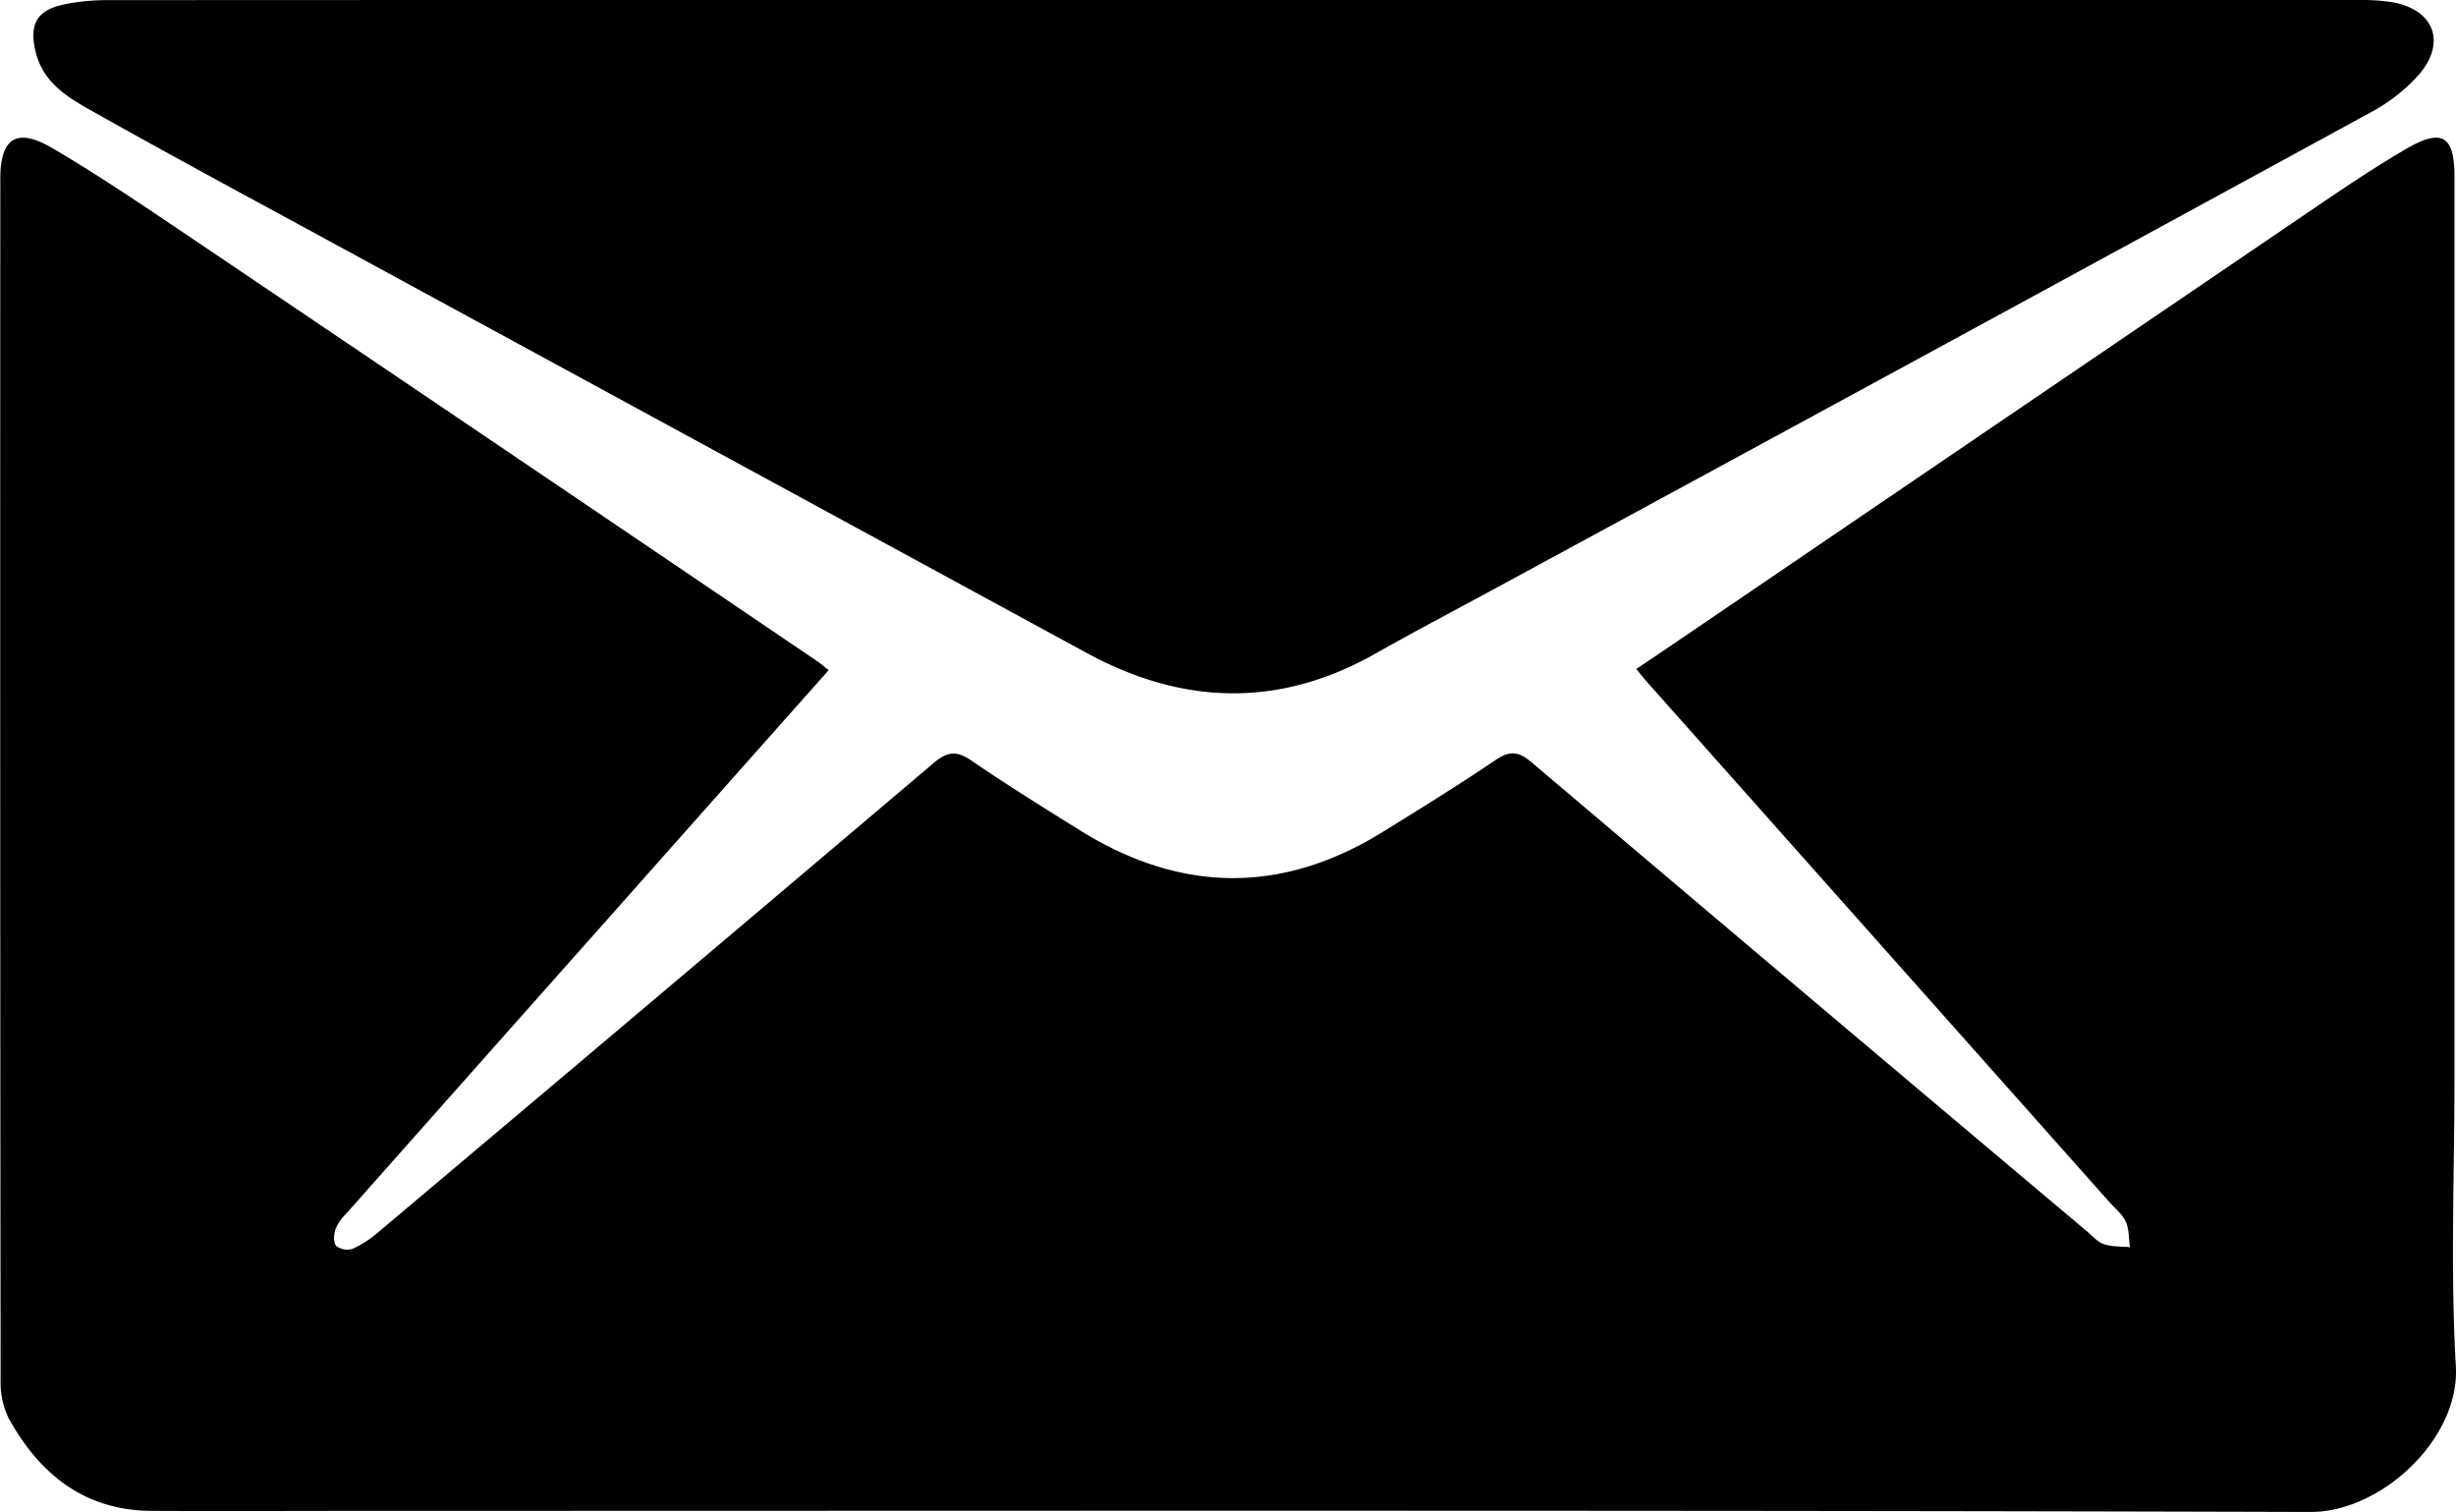 <svg id="Layer_1" data-name="Layer 1" xmlns="http://www.w3.org/2000/svg" viewBox="0 0 520.4 320.36"><title>mail</title><path d="M331.51,401.87c-16,18-31.58,35.55-47.17,53.12q-27.55,31-55.1,62.08a10,10,0,0,0-2.24,3.25c-.36,1.1-.46,2.86.18,3.56a3.82,3.82,0,0,0,3.51.57,22.56,22.56,0,0,0,5.39-3.5Q295,471.33,353.73,421.56c3-2.54,4.93-2.65,8.07-.5,7.55,5.16,15.32,10,23.11,14.85,21.24,13.16,42.59,13.47,63.95.27,8.07-5,16.17-10,24-15.3,3.08-2.09,4.93-1.73,7.65.57q58.74,49.79,117.66,99.36c1.15,1,2.23,2.24,3.57,2.69,1.71.57,3.65.45,5.49.63-.26-1.8-.15-3.78-.87-5.38s-2.28-2.83-3.5-4.2q-49-55.12-98-110.23c-.65-.73-1.25-1.5-2.24-2.69,2.66-1.79,5.09-3.42,7.52-5.07q68.58-46.65,137.18-93.28c6.06-4.12,12.17-8.2,18.49-11.88,7.56-4.39,10.19-2.75,10.19,5.91q0,95.54,0,191.07c0,20.34-.88,40.73.29,61,.88,15.38-15.86,30.9-30.8,30.85-136.68-.4-273.37-.23-410-.23-15.84,0-31.67.08-47.51,0-14.17-.1-23.66-7.78-30.21-19.59a17.48,17.48,0,0,1-1.72-8.17q-.13-127.29-.06-254.59c0-8.51,3.47-10.78,10.92-6.44,9.05,5.28,17.76,11.16,26.46,17Q261.26,354,329.11,400C329.78,400.43,330.39,401,331.51,401.87Z" transform="translate(-155.92 -259.88)"/><path d="M417.49,259.88q119,0,238,0a42.2,42.2,0,0,1,7.46.49c8.65,1.59,11.35,8.37,5.62,15.2a37,37,0,0,1-10.53,8.23q-92.28,50.34-184.7,100.43c-8.63,4.69-17.33,9.24-25.88,14.08-20.51,11.62-40.94,11-61.35-.12Q303,353,219.89,307.8c-14.76-8-29.55-16-44.21-24.25-5.19-2.91-10.49-5.95-12.16-12.51-1.5-5.93.11-9,6-10.23a45.85,45.85,0,0,1,8.9-.9Q298,259.85,417.49,259.88Z" transform="translate(-155.92 -259.88)"/></svg>